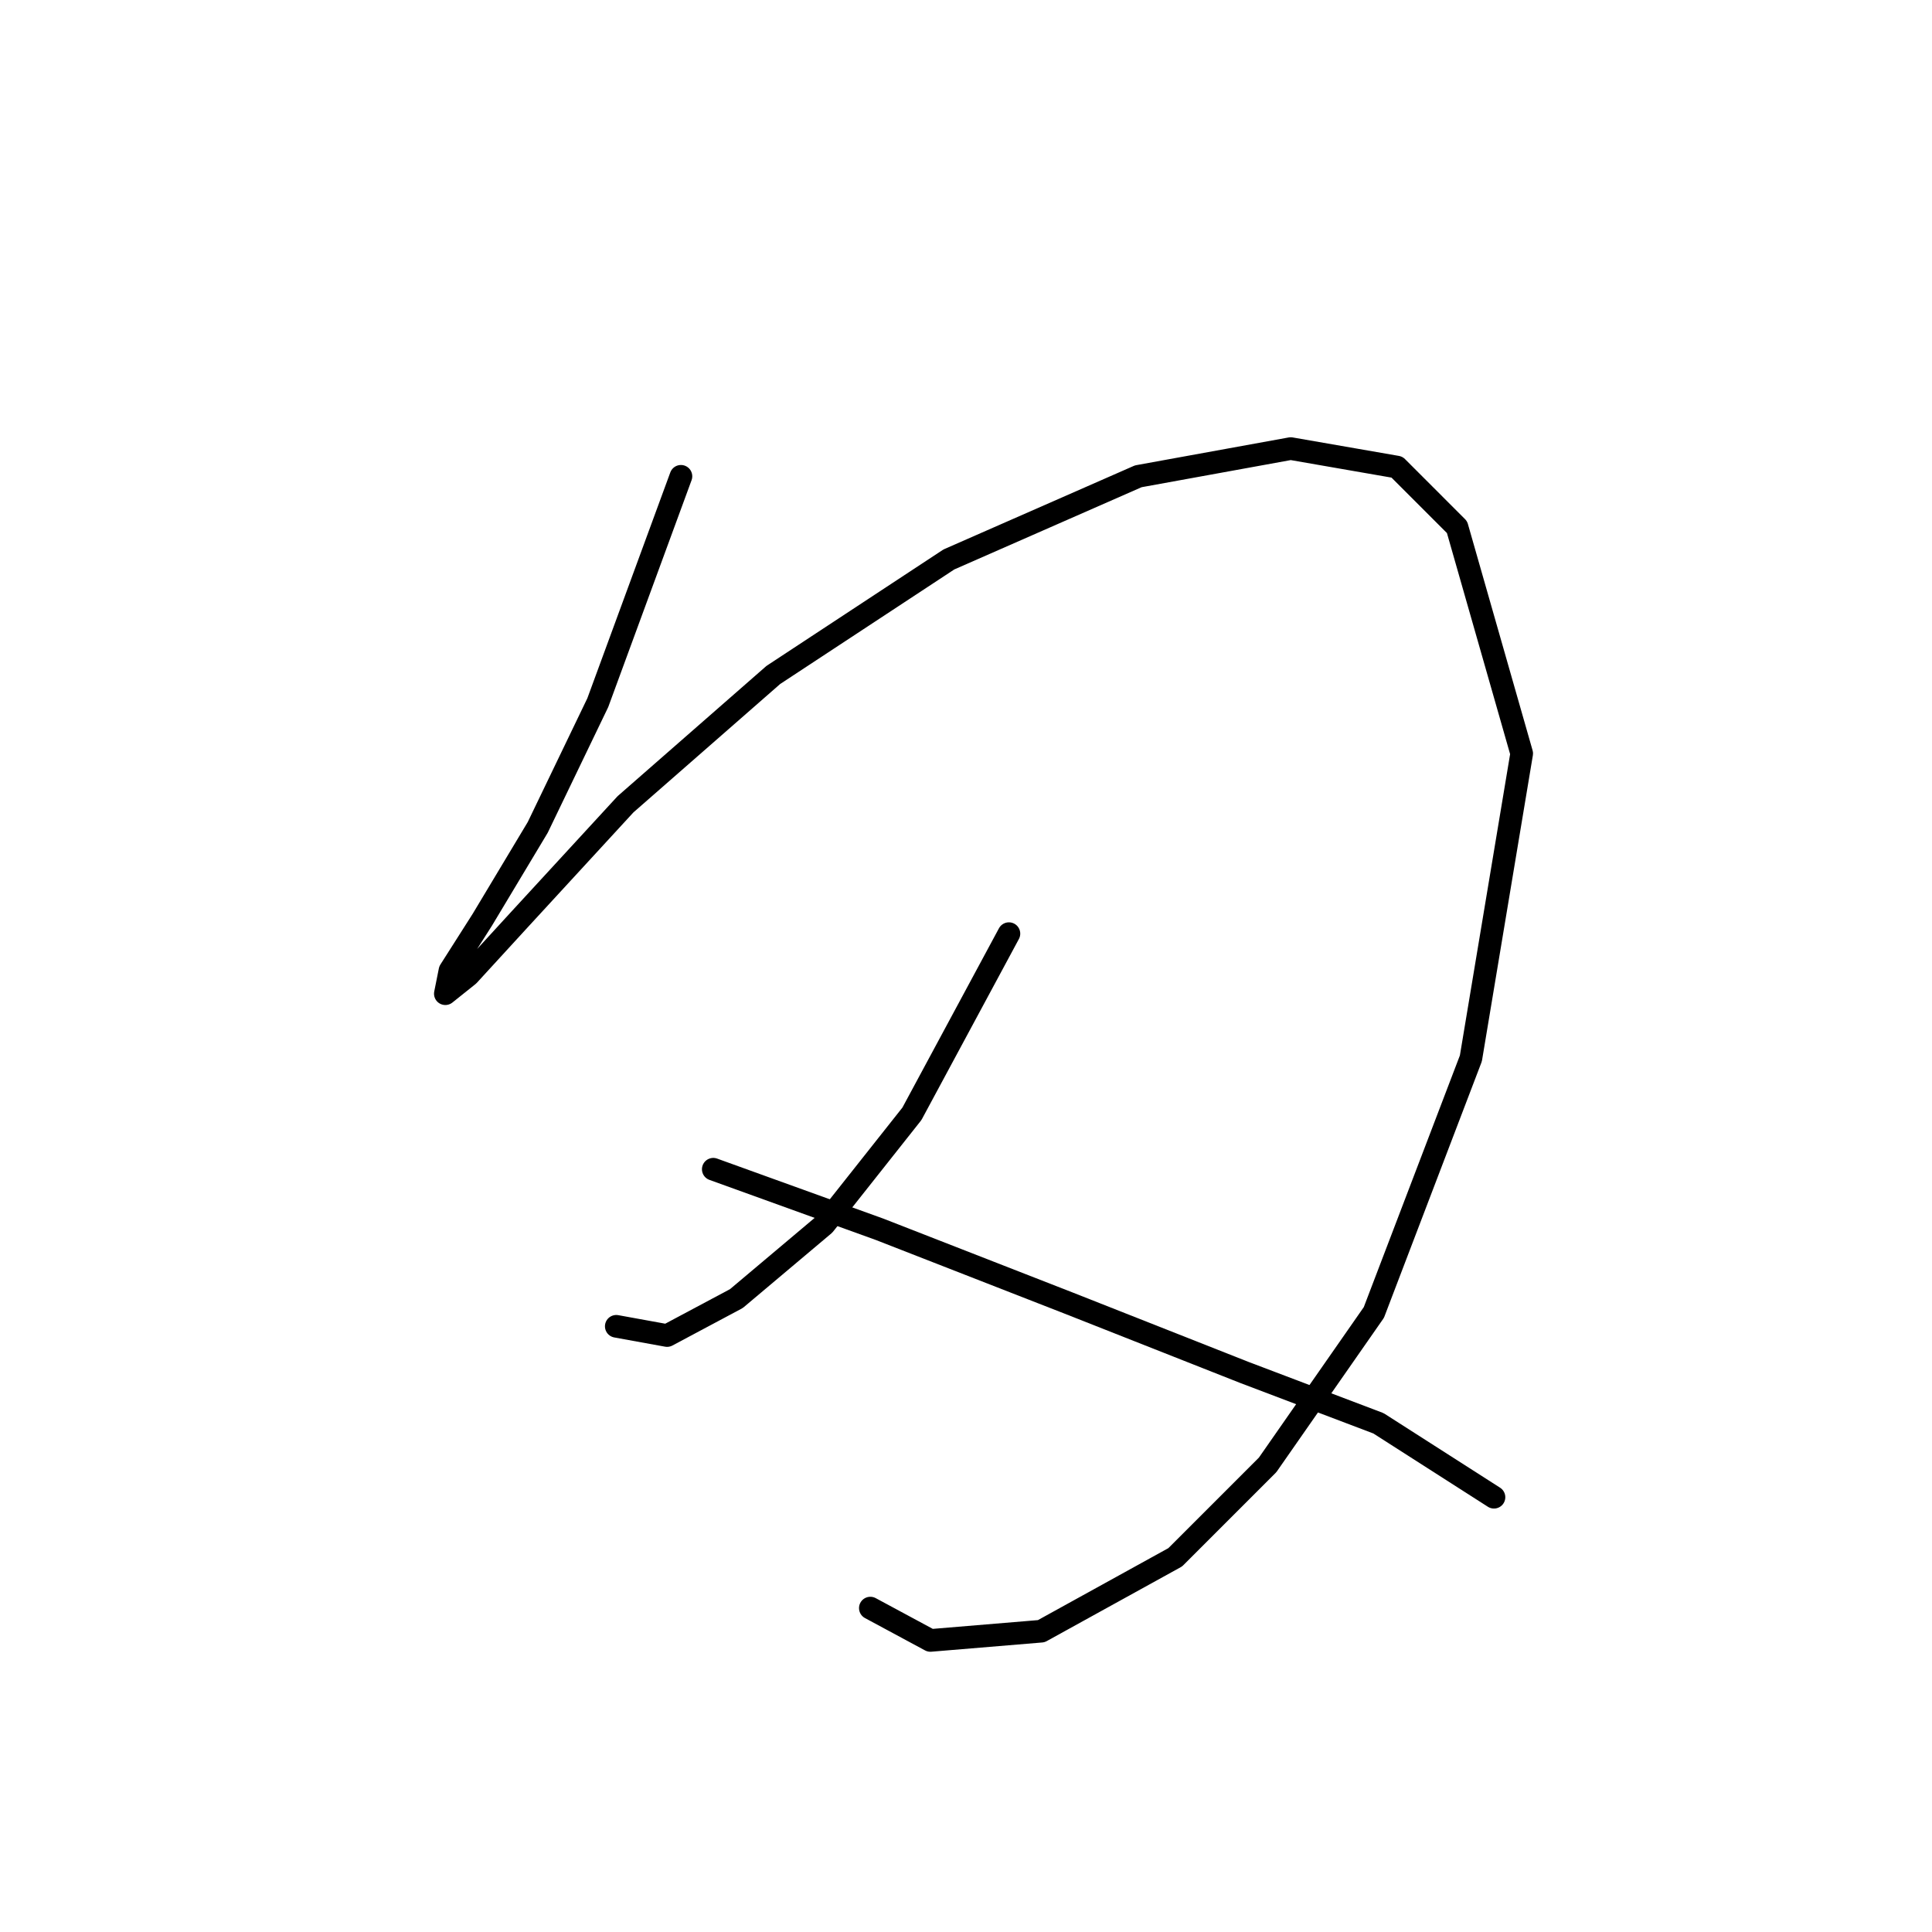 <?xml version="1.0" standalone="no"?>
    <svg width="256" height="256" xmlns="http://www.w3.org/2000/svg" version="1.1">
    <polyline stroke="black" stroke-width="3" stroke-linecap="round" fill="transparent" stroke-linejoin="round" points="90.228 63.113 79.21 93.107 71.253 109.634 63.907 121.876 59.622 128.61 59.01 131.67 62.071 129.222 68.804 121.876 82.883 106.573 102.47 89.434 125.731 74.131 150.827 63.113 171.027 59.441 185.106 61.889 193.063 69.847 201.633 99.84 194.899 140.24 182.045 173.906 167.966 194.106 155.724 206.348 137.973 216.142 123.282 217.366 115.325 213.081 115.325 213.081 " />
        <polyline stroke="black" stroke-width="3" stroke-linecap="round" fill="transparent" stroke-linejoin="round" points="133.688 123.713 120.834 147.585 109.204 162.276 97.573 172.07 88.392 176.966 81.659 175.742 81.659 175.742 " />
        <polyline stroke="black" stroke-width="3" stroke-linecap="round" fill="transparent" stroke-linejoin="round" points="94.513 154.93 116.549 162.888 141.646 172.682 164.906 181.863 182.657 188.597 197.96 198.39 197.96 198.39 " />
        </svg>